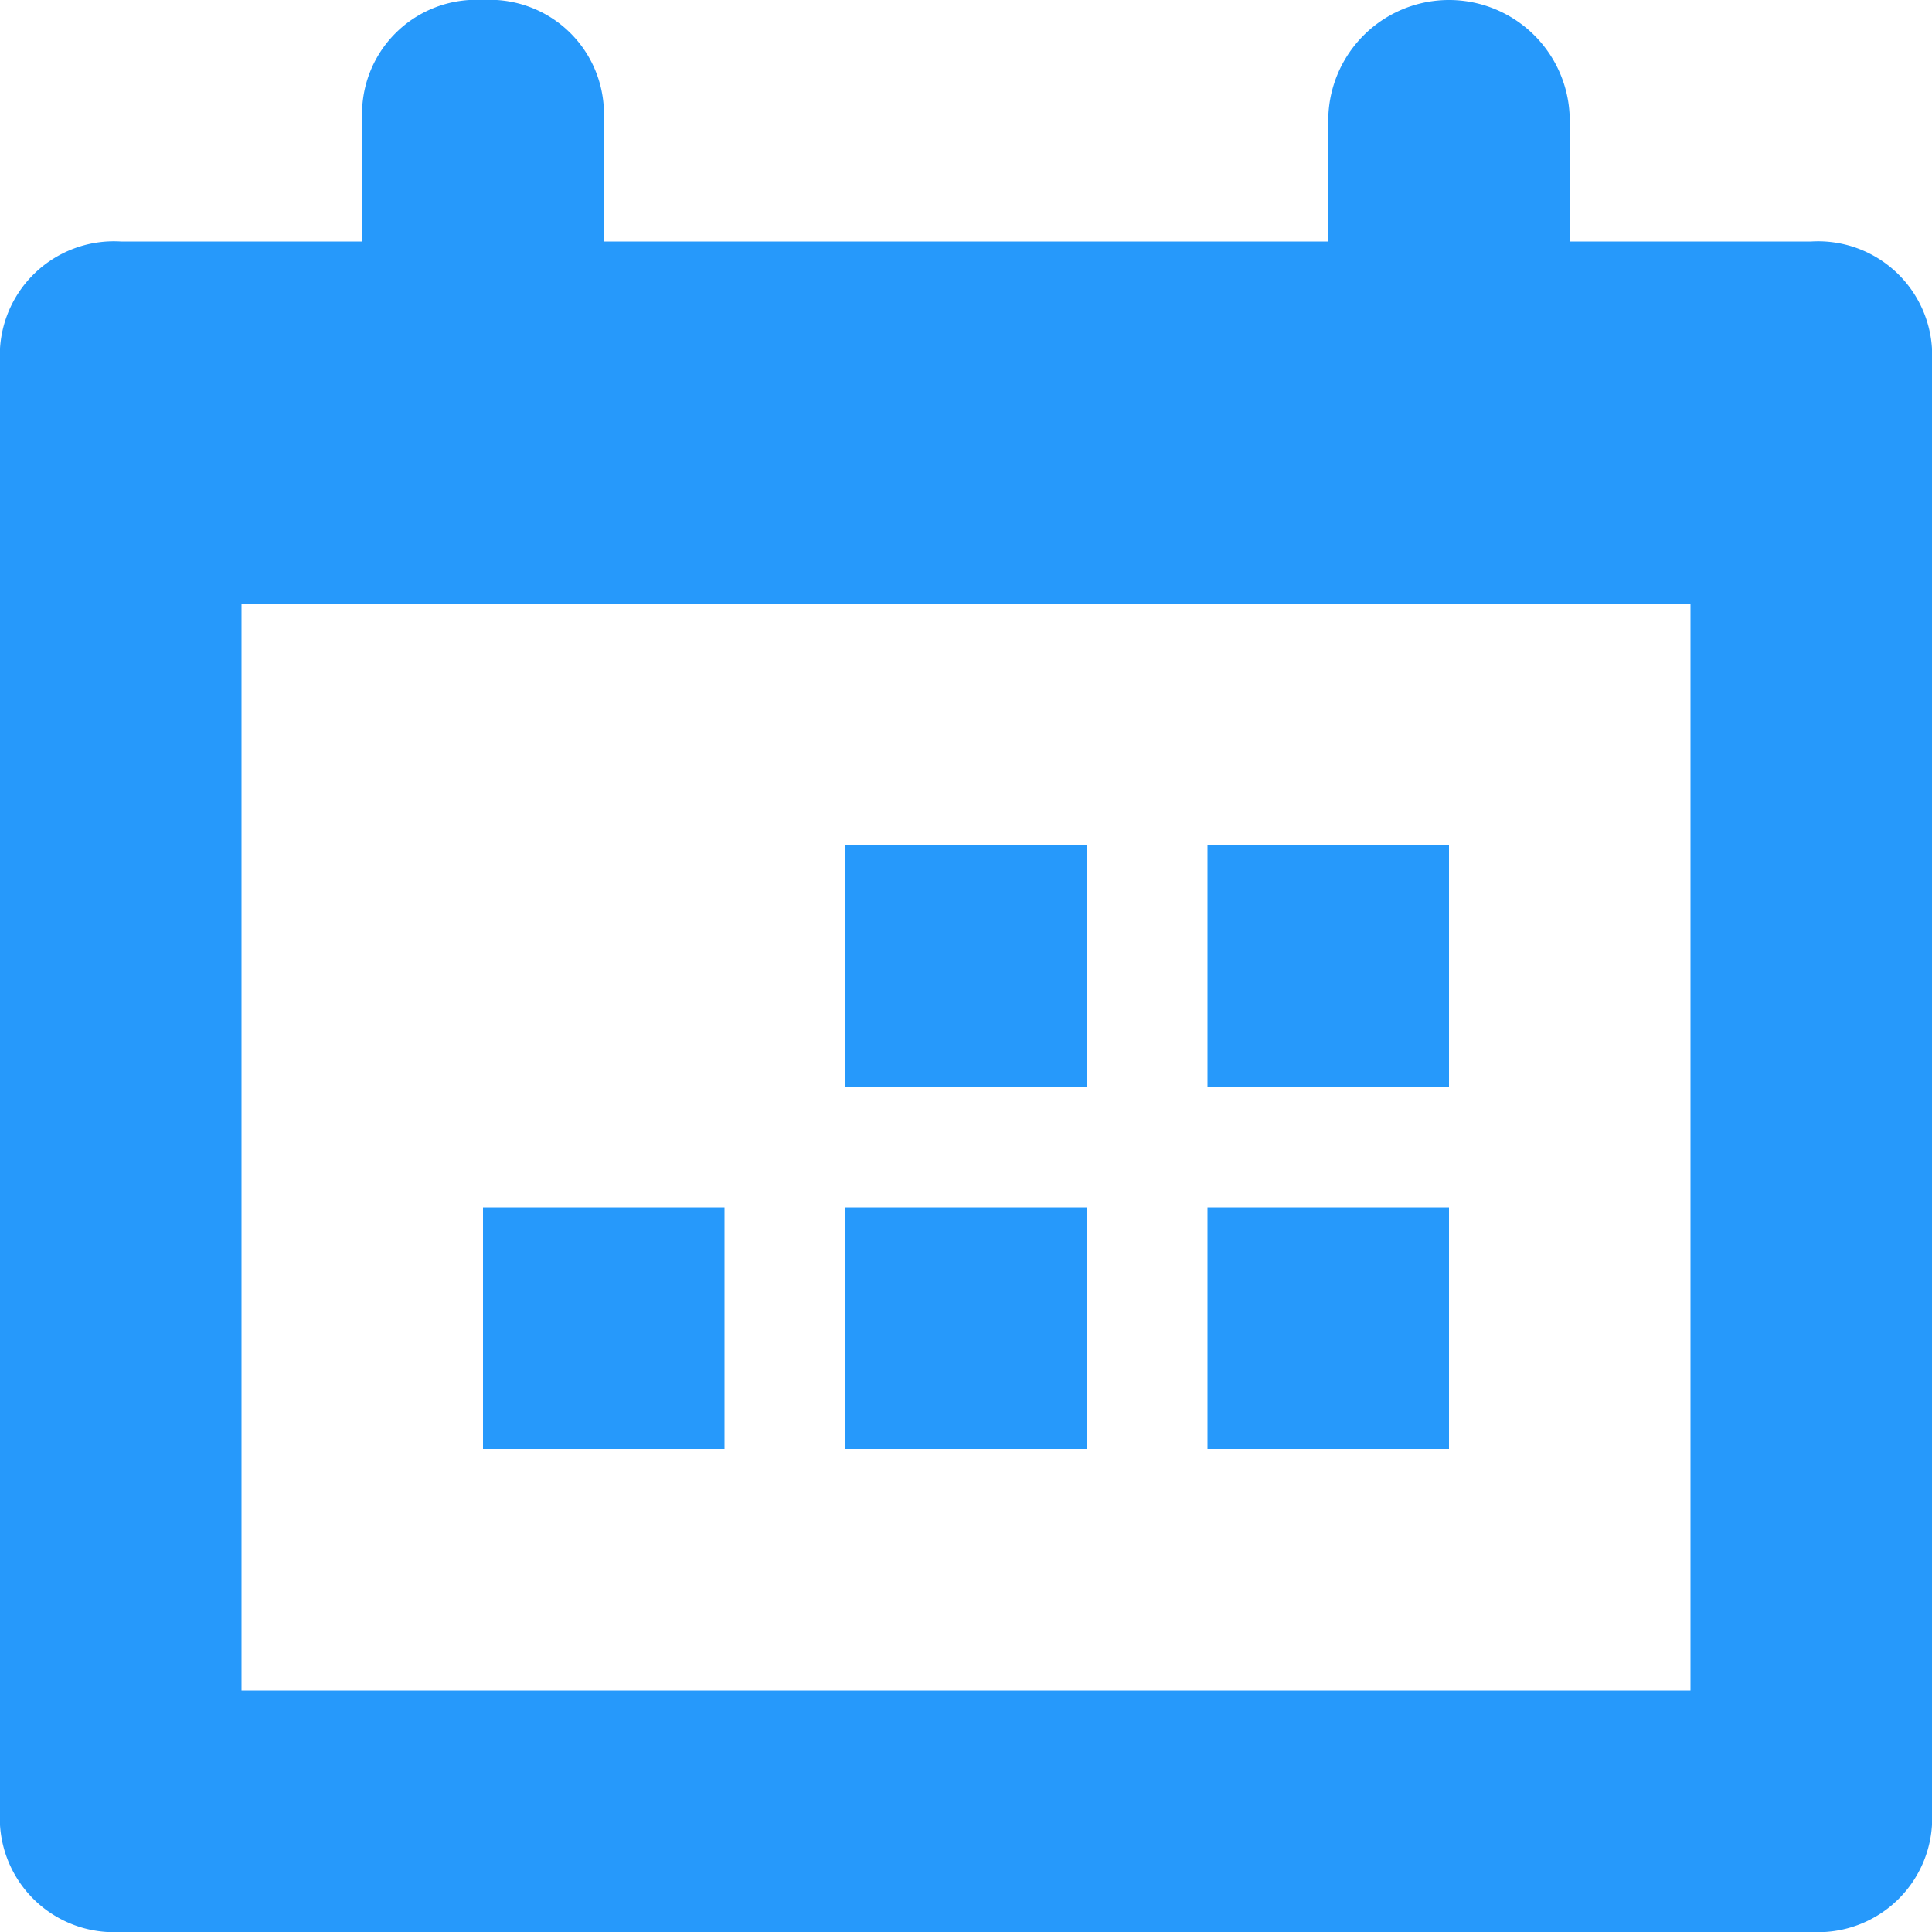 <svg xmlns="http://www.w3.org/2000/svg" viewBox="452 2924 16 16">
  <defs>
    <style>
      .cls-1 {
        fill: none;
      }

      .cls-2 {
        fill: #2699fb;
        fill-rule: evenodd;
      }
    </style>
  </defs>
  <g id="Calendar" transform="translate(428 2682)">
    <rect id="Rectangle_557" data-name="Rectangle 557" class="cls-1" width="16" height="16" transform="translate(24 242)"/>
    <path id="Path_149" data-name="Path 149" class="cls-2" d="M2,5v9H14V5ZM13,2h2a.945.945,0,0,1,1,1V15a.945.945,0,0,1-1,1H1a.945.945,0,0,1-1-1V3A.945.945,0,0,1,1,2H3V1A.945.945,0,0,1,4,0,.945.945,0,0,1,5,1V2h6V1a1,1,0,0,1,2,0ZM12,12H10V10h2ZM9,12H7V10H9Zm3-3H10V7h2ZM9,9H7V7H9ZM6,12H4V10H6Z" transform="translate(24 242)"/>
  </g>
</svg>

